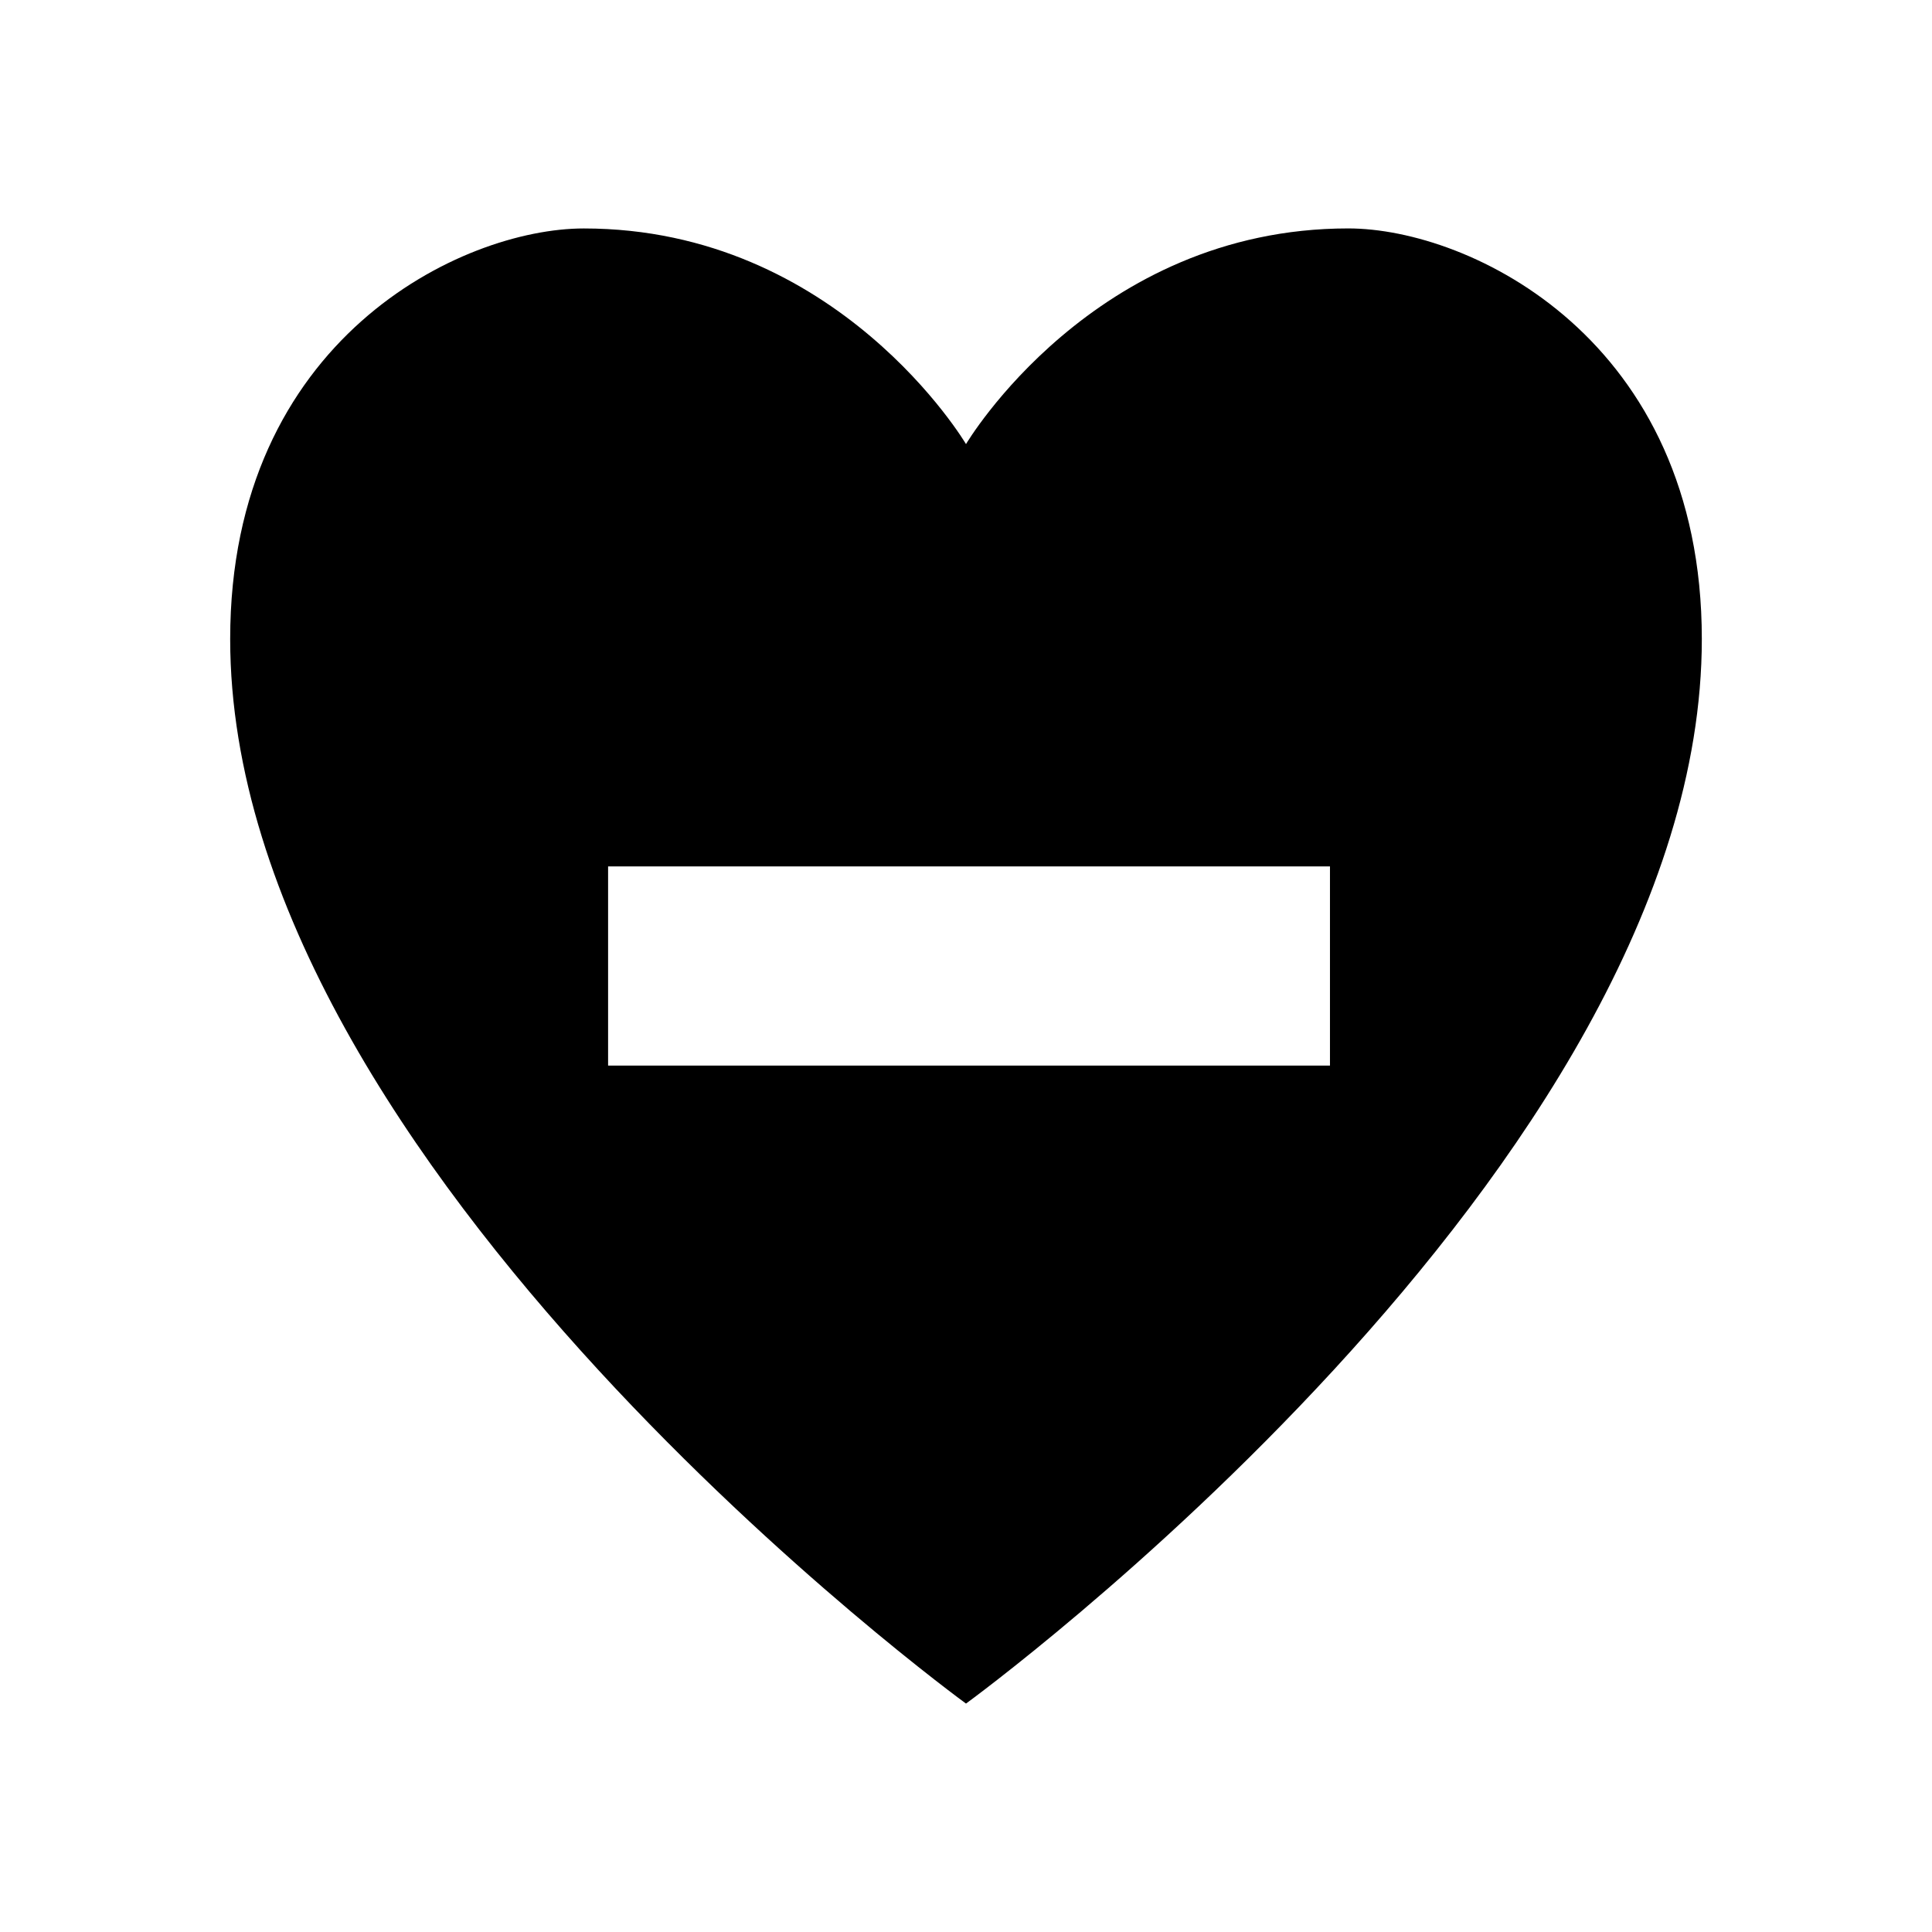 <svg xmlns="http://www.w3.org/2000/svg" width="100%" height="100%" viewBox="0 0 588.8 588.8"><path d="M410.88 69.615c-77.65 0-116.48 65.73-116.48 65.73s-38.83-65.72-116.48-65.72c-37.14 0-107.77 33.72-107.77 125.13 0 161.24 224.25 324.43 224.25 324.43s224.25-163.19 224.25-324.43c0-91.42-70.63-125.13-107.77-125.14zM185.324 264.05h220v60.7h-220z" /></svg>
